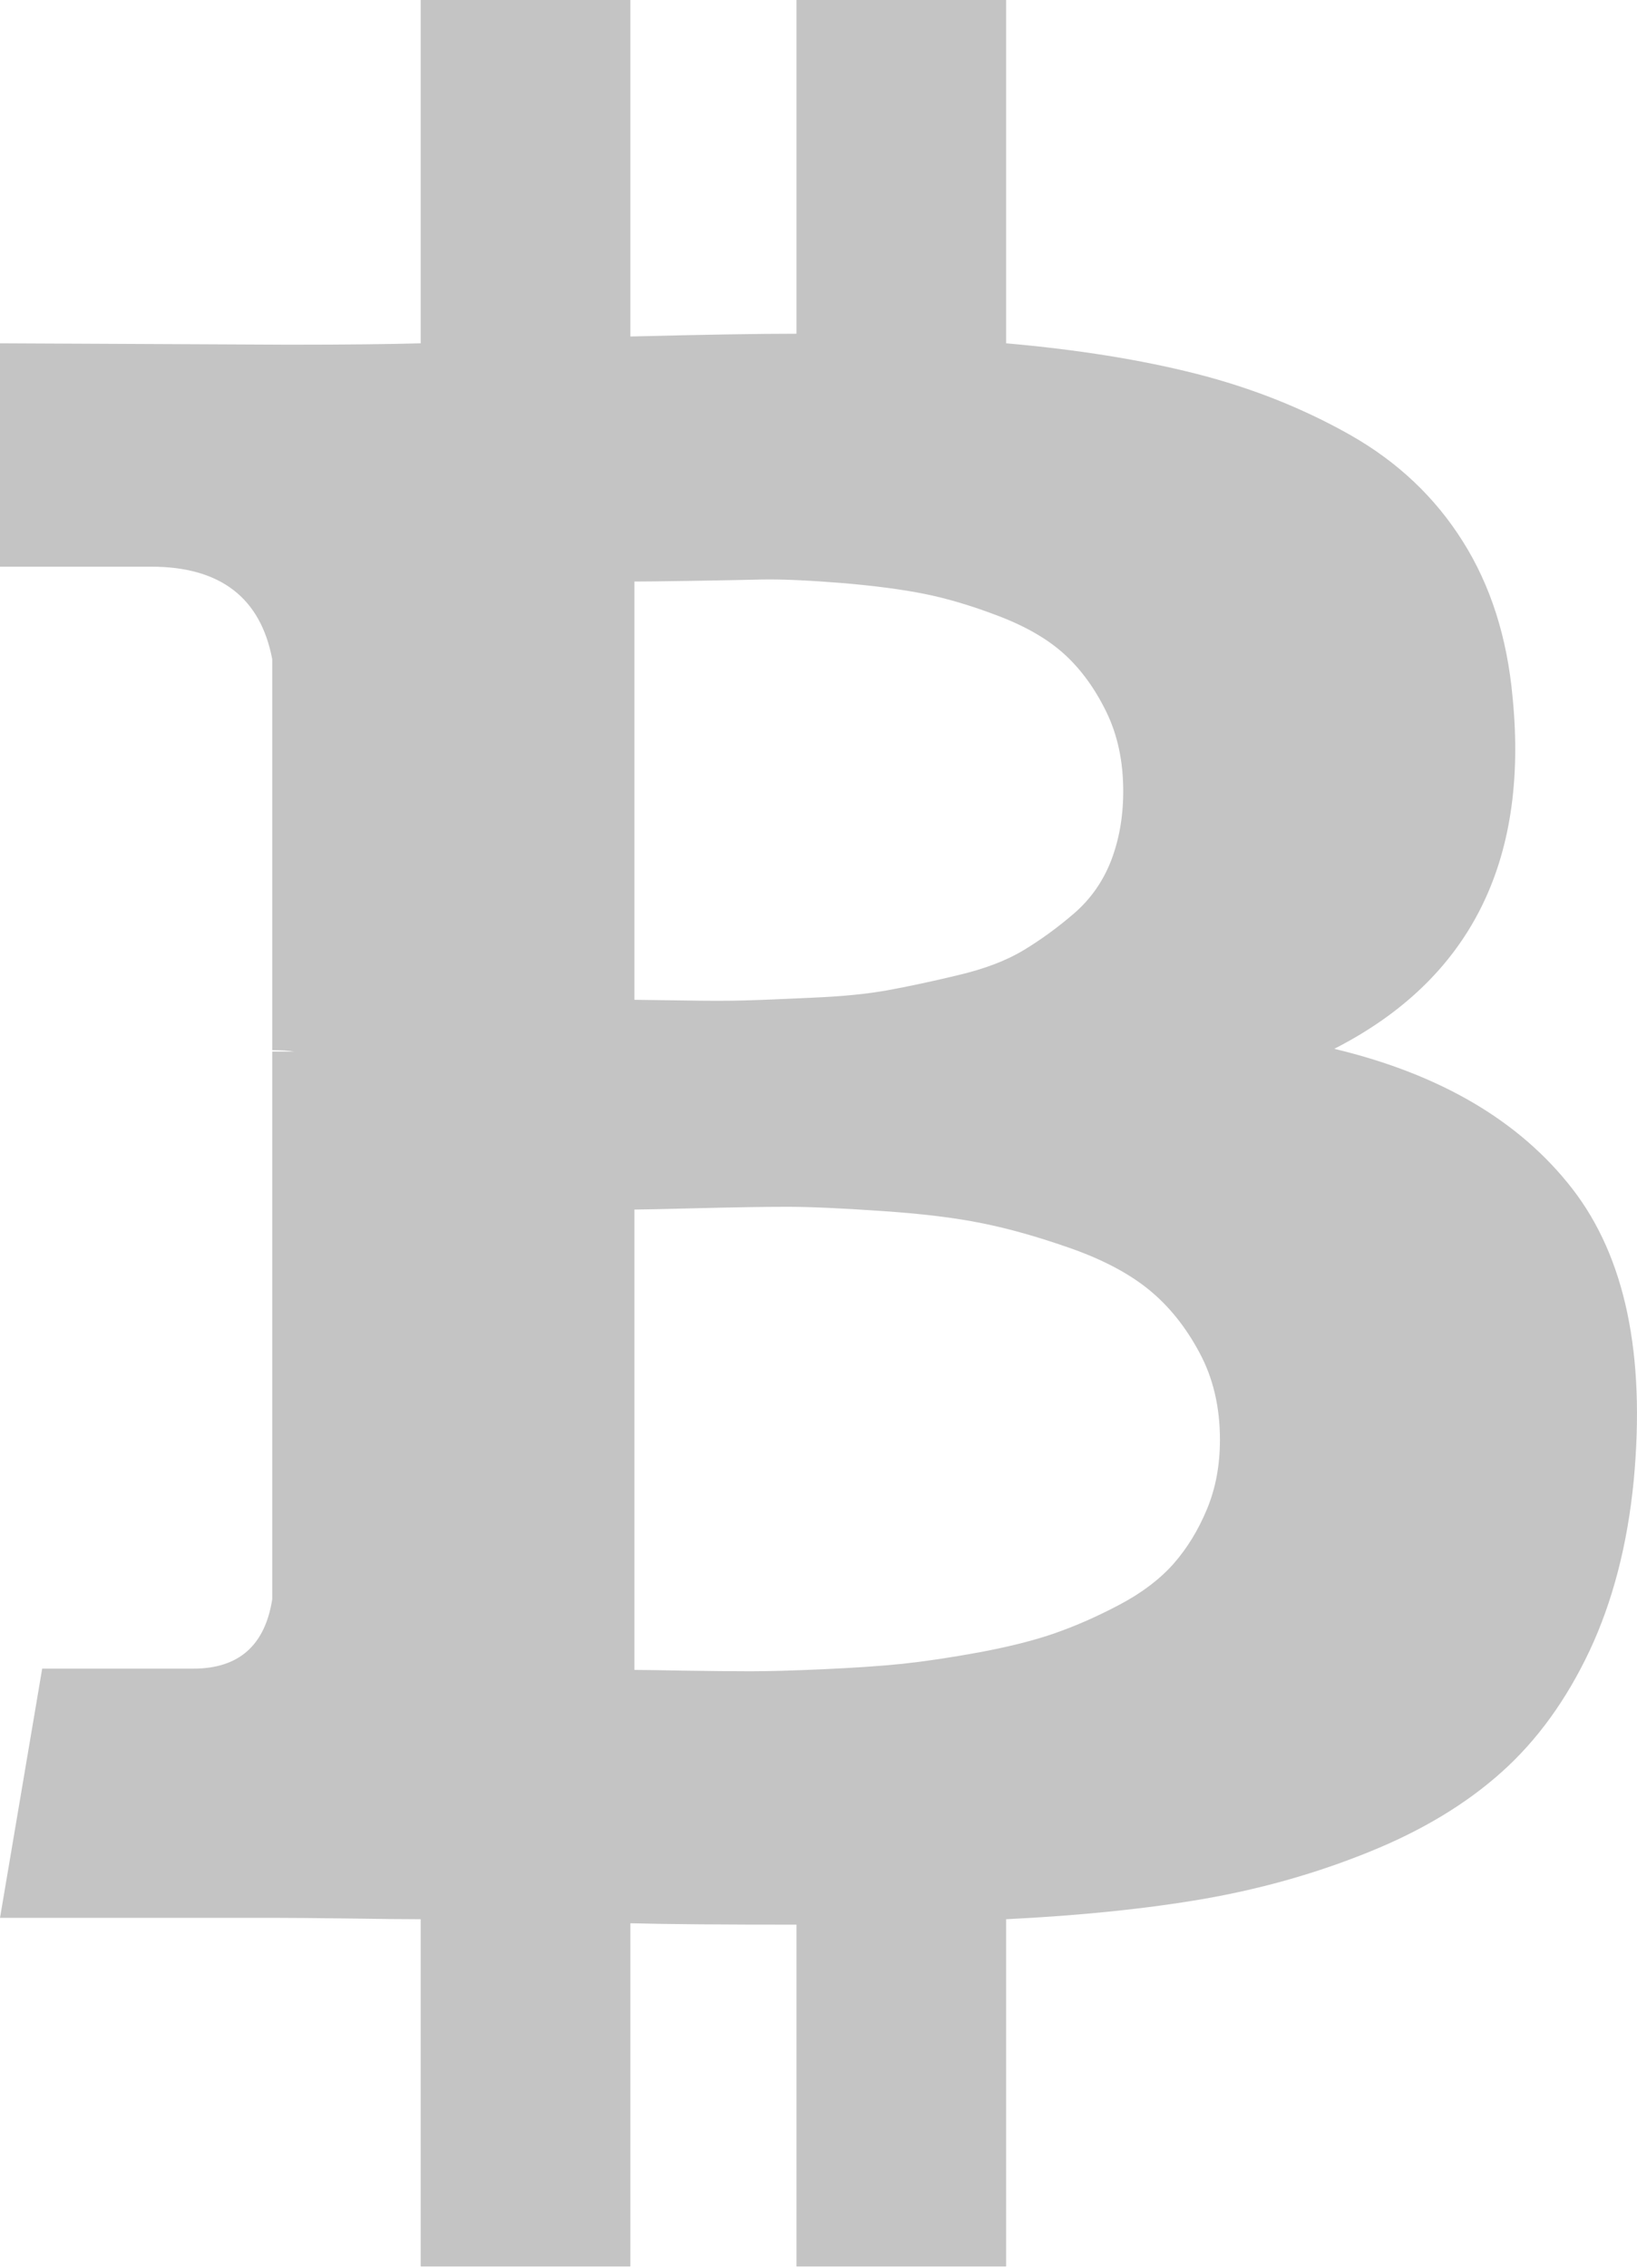 <svg width="13" height="18" viewBox="0 0 13 18" fill="none" xmlns="http://www.w3.org/2000/svg">
<path d="M12.488 9.438C12.07 8.898 11.439 8.527 10.596 8.325C11.67 7.777 12.142 6.847 12.012 5.535C11.969 5.059 11.837 4.647 11.617 4.298C11.397 3.948 11.1 3.667 10.725 3.454C10.351 3.242 9.943 3.08 9.504 2.968C9.064 2.856 8.559 2.775 7.99 2.725V0H6.325V2.649C6.037 2.649 5.597 2.656 5.006 2.671V0H3.341V2.725C3.103 2.732 2.753 2.736 2.292 2.736L0 2.725V4.498H1.2C1.748 4.498 2.069 4.743 2.162 5.233V8.336C2.234 8.336 2.292 8.34 2.335 8.347H2.162V12.693C2.105 13.061 1.896 13.245 1.535 13.245H0.335L7.56972e-05 15.223H2.162C2.299 15.223 2.498 15.225 2.757 15.228C3.017 15.232 3.211 15.234 3.341 15.234V17.991H5.006V15.266C5.309 15.274 5.749 15.277 6.325 15.277V17.991H7.99V15.234C8.581 15.205 9.106 15.151 9.563 15.072C10.021 14.992 10.459 14.868 10.877 14.698C11.295 14.529 11.644 14.318 11.925 14.066C12.207 13.814 12.439 13.493 12.623 13.104C12.806 12.714 12.924 12.264 12.974 11.752C13.068 10.75 12.906 9.979 12.488 9.438ZM5.038 4.616C5.089 4.616 5.231 4.615 5.465 4.611C5.7 4.607 5.894 4.604 6.049 4.6C6.204 4.597 6.413 4.606 6.677 4.627C6.94 4.649 7.161 4.678 7.341 4.714C7.521 4.75 7.72 4.809 7.936 4.892C8.152 4.975 8.325 5.076 8.455 5.195C8.585 5.314 8.695 5.465 8.785 5.649C8.875 5.833 8.92 6.043 8.92 6.281C8.92 6.483 8.887 6.667 8.823 6.833C8.758 6.999 8.66 7.137 8.531 7.249C8.401 7.361 8.268 7.458 8.131 7.541C7.994 7.624 7.819 7.691 7.606 7.741C7.394 7.792 7.208 7.831 7.05 7.86C6.891 7.889 6.693 7.909 6.455 7.919C6.217 7.93 6.037 7.938 5.914 7.941C5.792 7.945 5.624 7.945 5.412 7.941C5.199 7.938 5.075 7.936 5.038 7.936V4.616H5.038V4.616ZM9.585 11.979C9.516 12.145 9.428 12.289 9.32 12.412C9.212 12.534 9.069 12.643 8.893 12.736C8.716 12.83 8.545 12.905 8.379 12.963C8.214 13.021 8.013 13.071 7.779 13.115C7.545 13.158 7.34 13.188 7.163 13.207C6.986 13.225 6.776 13.239 6.53 13.25C6.285 13.261 6.094 13.266 5.957 13.266C5.82 13.266 5.647 13.264 5.438 13.261C5.229 13.257 5.096 13.255 5.038 13.255V9.601C5.096 9.601 5.267 9.597 5.552 9.59C5.837 9.583 6.069 9.579 6.249 9.579C6.429 9.579 6.678 9.59 6.995 9.612C7.312 9.633 7.579 9.665 7.796 9.709C8.012 9.752 8.248 9.819 8.504 9.909C8.759 9.999 8.967 10.109 9.125 10.238C9.284 10.368 9.417 10.534 9.525 10.736C9.634 10.938 9.688 11.168 9.688 11.428C9.688 11.63 9.654 11.813 9.585 11.979Z" fill="#C4C4C4"/>
</svg>
